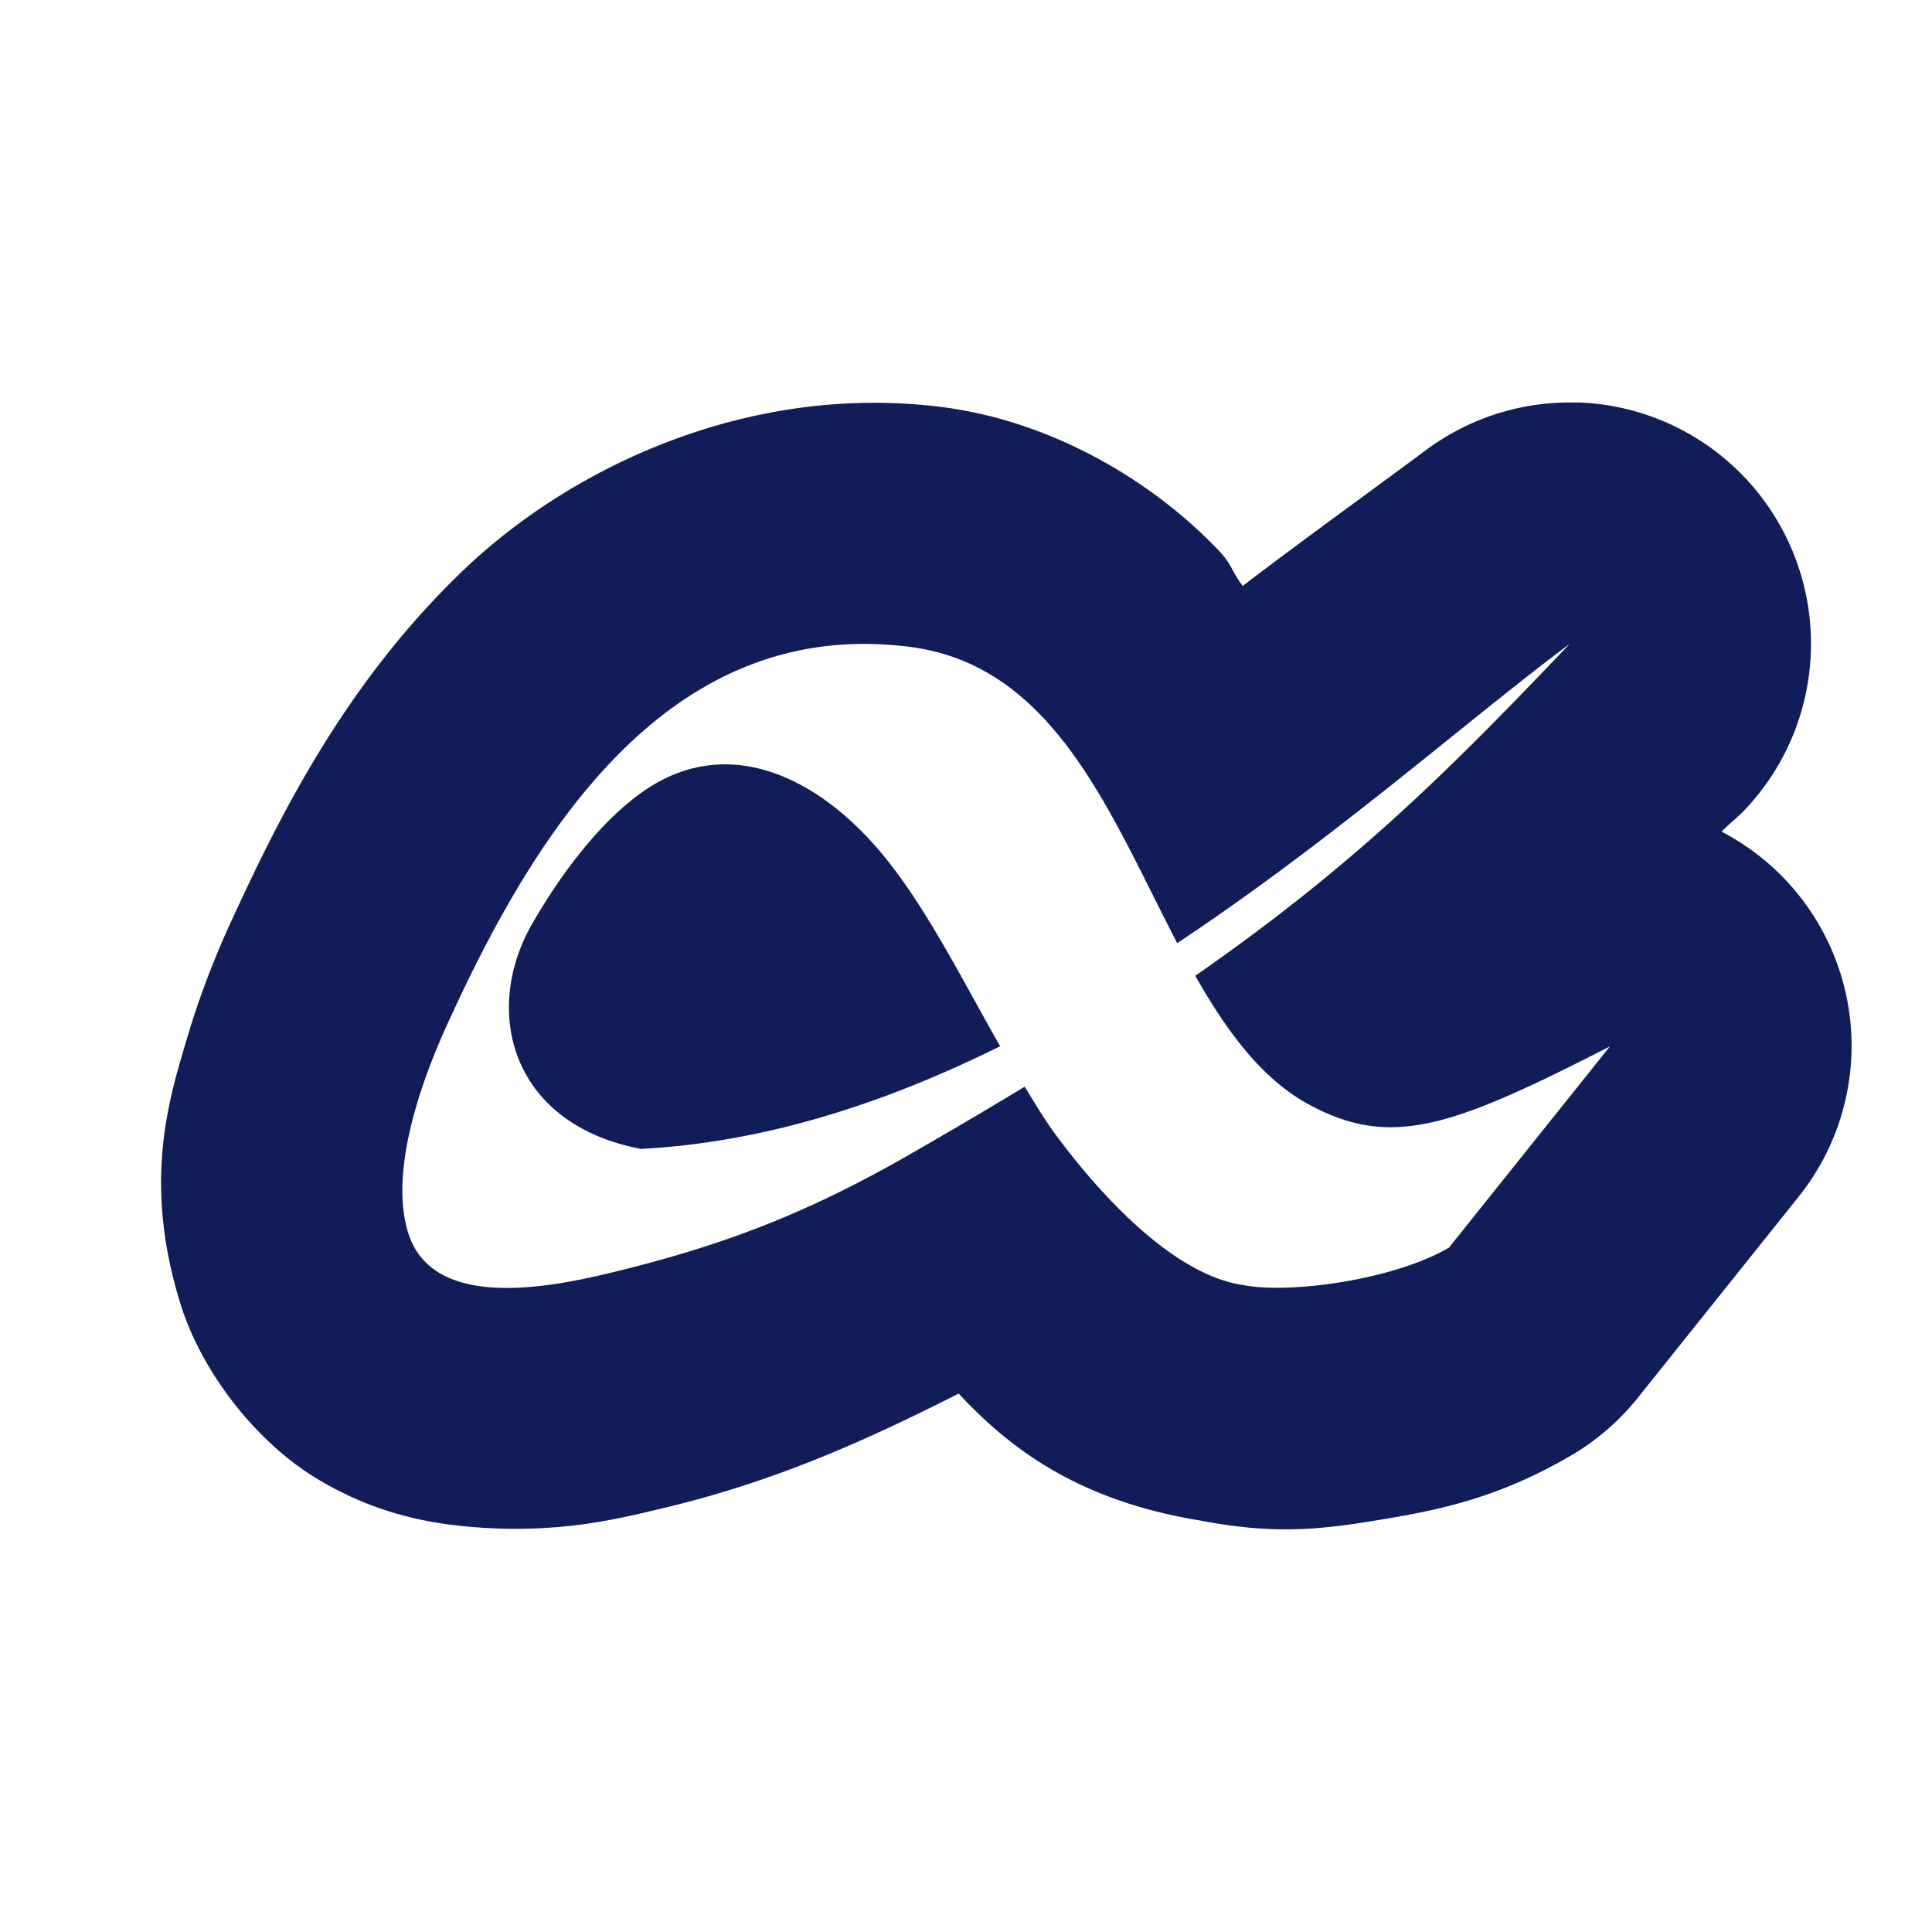 <svg width="24" height="24" version="1.1" xmlns="http://www.w3.org/2000/svg">
 <defs>
  <style id="current-color-scheme" type="text/css">.ColorScheme-Text { color:#111d58; } .ColorScheme-Highlight { color:#4285f4; } .ColorScheme-NeutralText { color:#ff9800; } .ColorScheme-PositiveText { color:#4caf50; } .ColorScheme-NegativeText { color:#f44336; }</style>
 </defs>
 <path d="m19.596 5.001a2.996 2.999 0 0 0-1.879 0.588c-0.688 0.512-1.515 1.106-2.279 1.689-0.117-0.146-0.141-0.27-0.277-0.416-0.775-0.828-2.025-1.621-3.457-1.805-2.359-0.302-4.579 0.713-5.955 2.033-1.376 1.32-2.183 2.854-2.811 4.213-0.043 0.094-0.357 0.736-0.594 1.527-0.237 0.791-0.58 1.823-0.104 3.361 0.271 0.875 0.955 1.724 1.678 2.166s1.396 0.566 1.94 0.611c1.087 0.091 1.838-0.104 2.399-0.238 1.4-0.334 2.529-0.851 3.652-1.418 0.657 0.705 1.507 1.333 3.008 1.578 0.961 0.184 1.547 0.102 2.258-0.016 0.73-0.121 1.457-0.275 2.348-0.797a2.996 2.999 0 0 0 0.824-0.715l1.998-2.498a2.996 2.999 0 0 0 0.656-1.875 2.996 2.999 0 0 0-1.615-2.658c0.092-0.096 0.196-0.173 0.289-0.271a2.996 2.999 0 0 0-2.078-5.061zm-8.821 2.998c0.172 0.002 0.348 0.014 0.529 0.037 1.803 0.231 2.492 2.095 3.32 3.68 1.954-1.297 3.625-2.787 4.875-3.717-1.522 1.598-2.675 2.746-4.651 4.123 0.387 0.68 0.819 1.28 1.422 1.604 1.018 0.547 1.777 0.272 3.729-0.727l-2 2.5c-0.688 0.403-1.992 0.579-2.563 0.463-0.8-0.118-1.675-0.994-2.318-1.861-0.137-0.185-0.262-0.396-0.389-0.602-0.479 0.291-0.996 0.595-1.565 0.92-1.147 0.643-2.155 1.053-3.629 1.404-0.882 0.211-2.18 0.406-2.465-0.51-0.296-0.955 0.411-2.427 0.559-2.746 1.042-2.255 2.566-4.591 5.145-4.568zm-1.607 1.504c-0.383-0.037-0.779 0.054-1.166 0.32-0.51 0.351-1.008 0.984-1.395 1.66-0.617 1.079-0.261 2.483 1.356 2.789 1.563-0.082 3.061-0.581 4.461-1.275-0.501-0.881-0.965-1.818-1.537-2.473-0.478-0.547-1.081-0.96-1.719-1.021z" style="fill:currentColor" class="ColorScheme-Text"/>
</svg>
